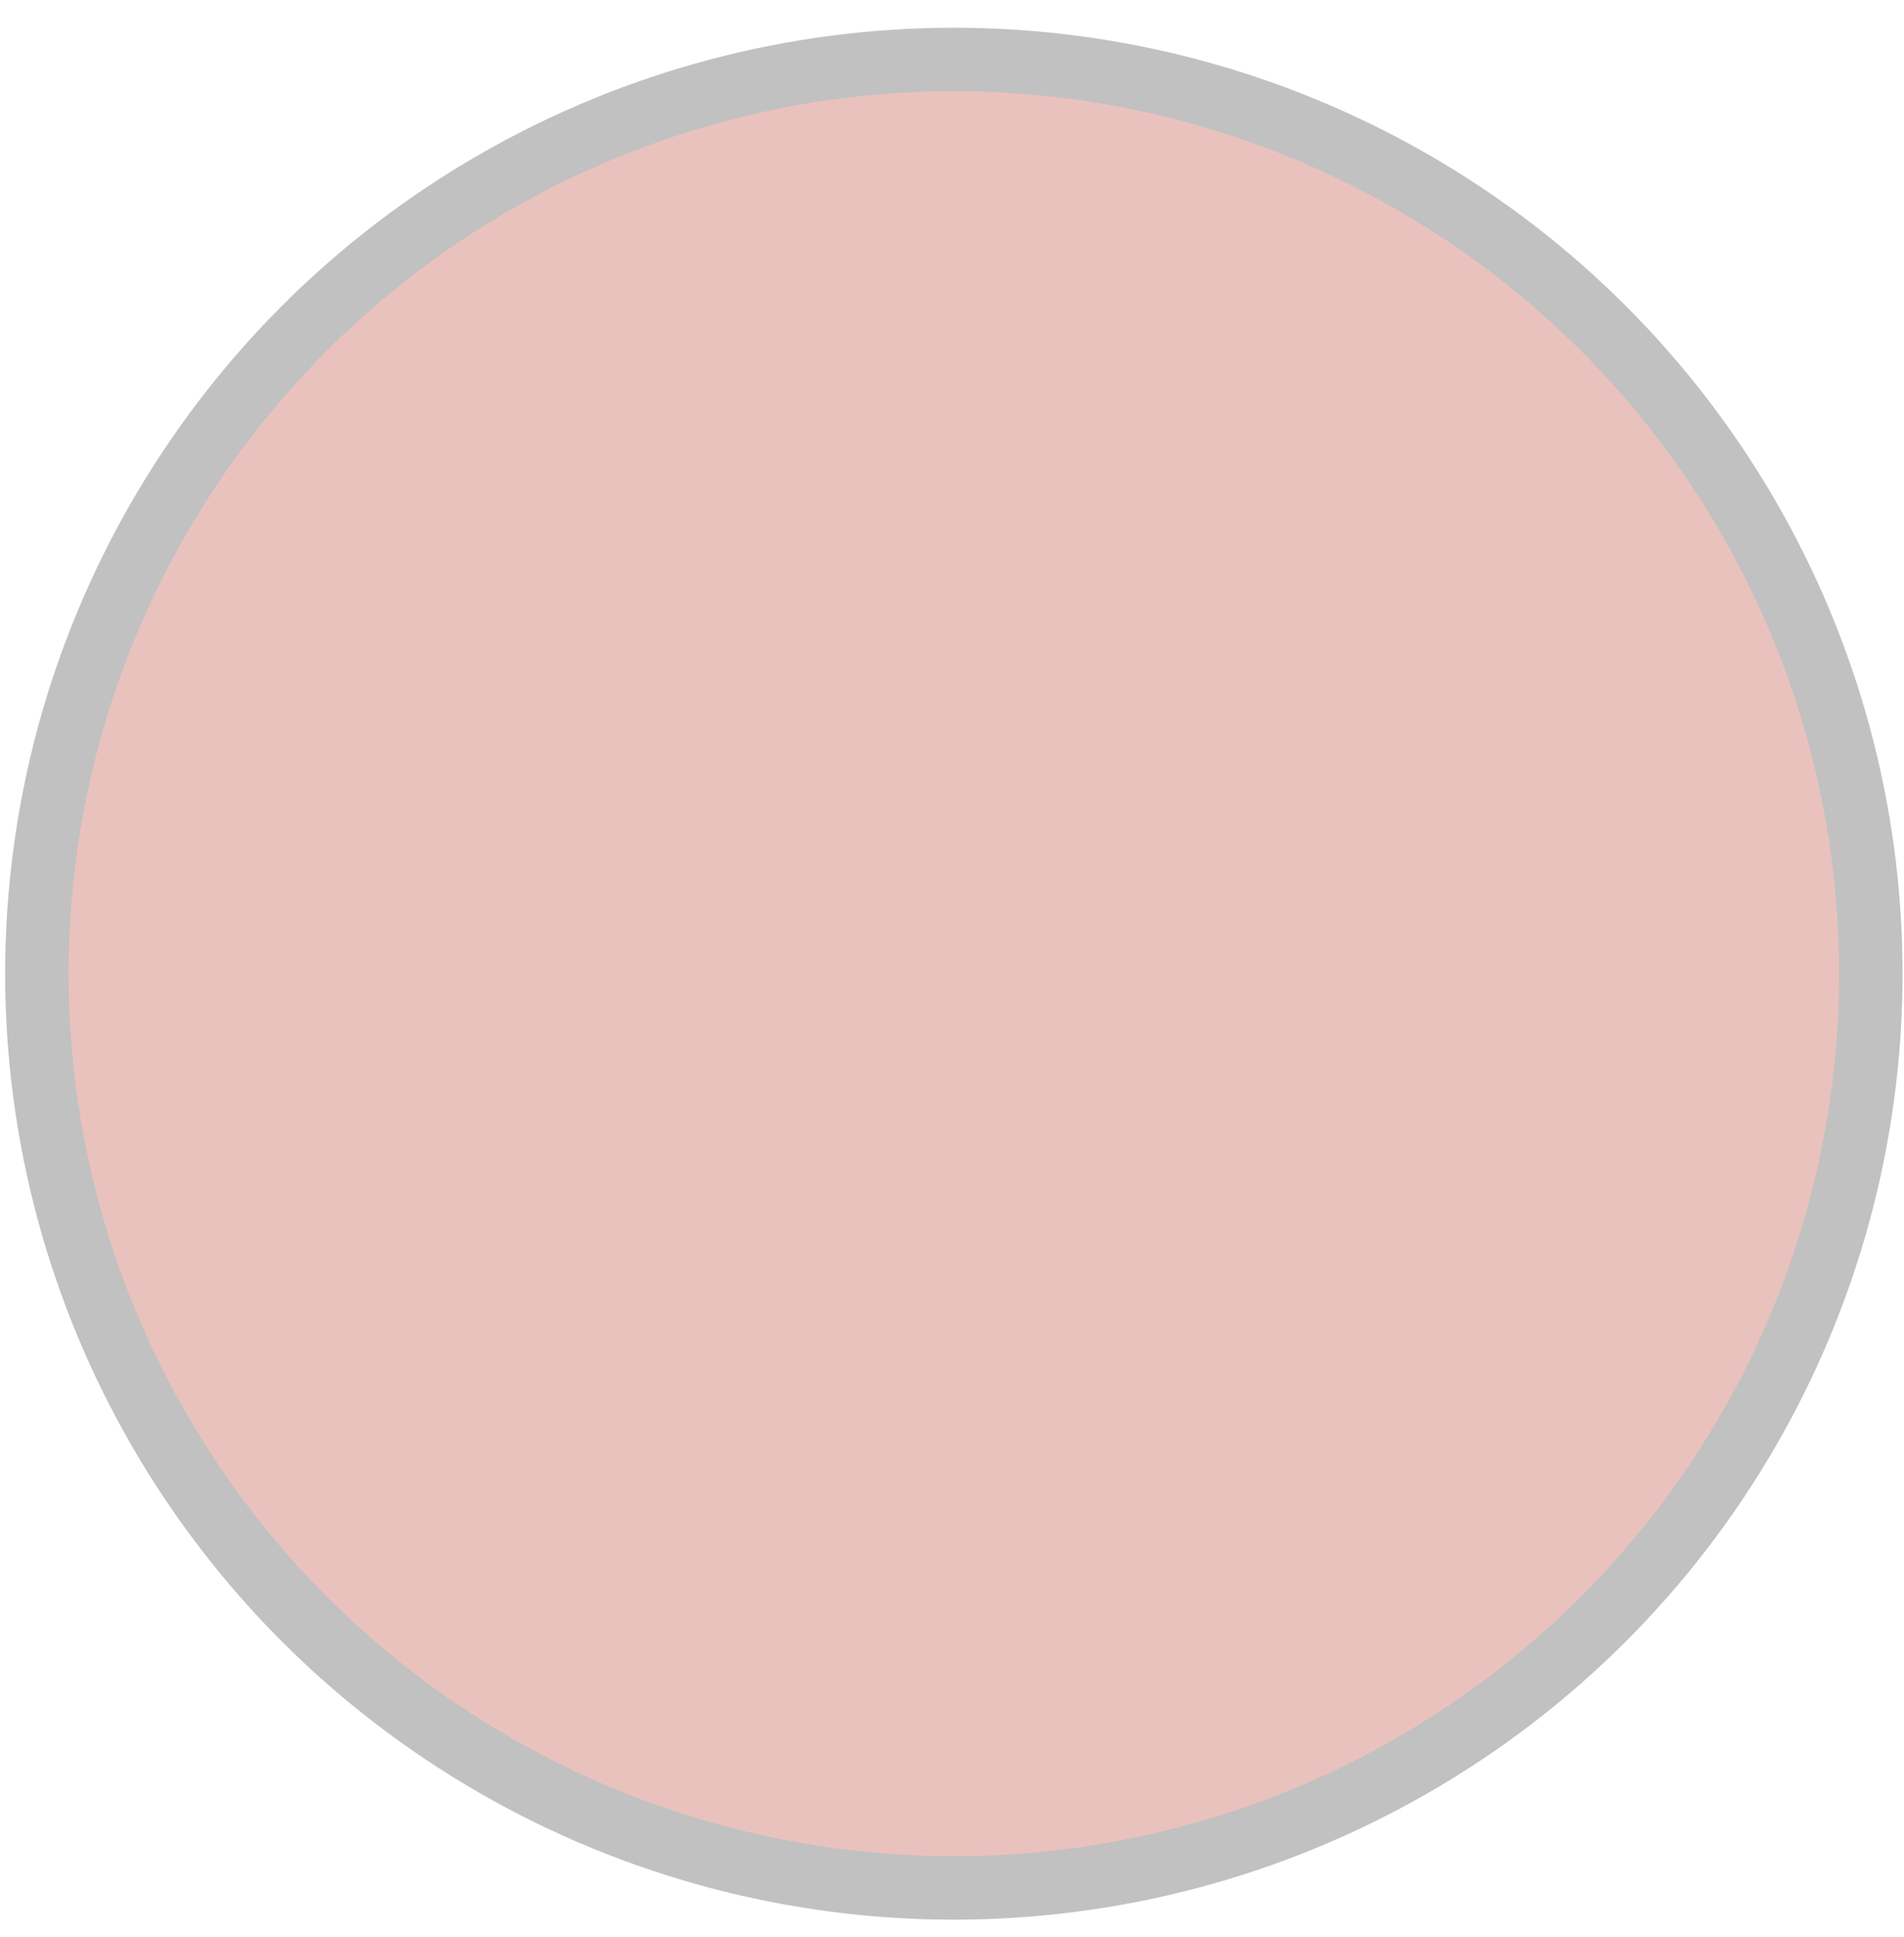 <?xml version="1.0" encoding="UTF-8"?>
<svg width="60px" height="61px" viewBox="0 0 60 61" version="1.1" xmlns="http://www.w3.org/2000/svg" xmlns:xlink="http://www.w3.org/1999/xlink">
    <!-- Generator: sketchtool 42 (36781) - http://www.bohemiancoding.com/sketch -->
    <title>E67ED1C8-49FC-414F-8DA1-2AB701C7928A</title>
    <desc>Created with sketchtool.</desc>
    <defs></defs>
    <g id="Page-1" stroke="none" stroke-width="1" fill="none" fill-rule="evenodd">
        <g id="Login-Copy-8" transform="translate(-922, -1160)" stroke-width="2" stroke="#C1C1C1" fill="#EAC2BD">
            <g id="Group-2" transform="translate(923, 1120)">
                <g id="Header" transform="translate(0, 41.401)">
                    <g id="Avatar">
                        <g id="Group-8" transform="translate(0.162, 0.473)">
                            <ellipse id="Oval-3-Copy-4" cx="28.896" cy="28.794" rx="28.896" ry="28.794"></ellipse>
                        </g>
                    </g>
                </g>
            </g>
        </g>
    </g>
</svg>